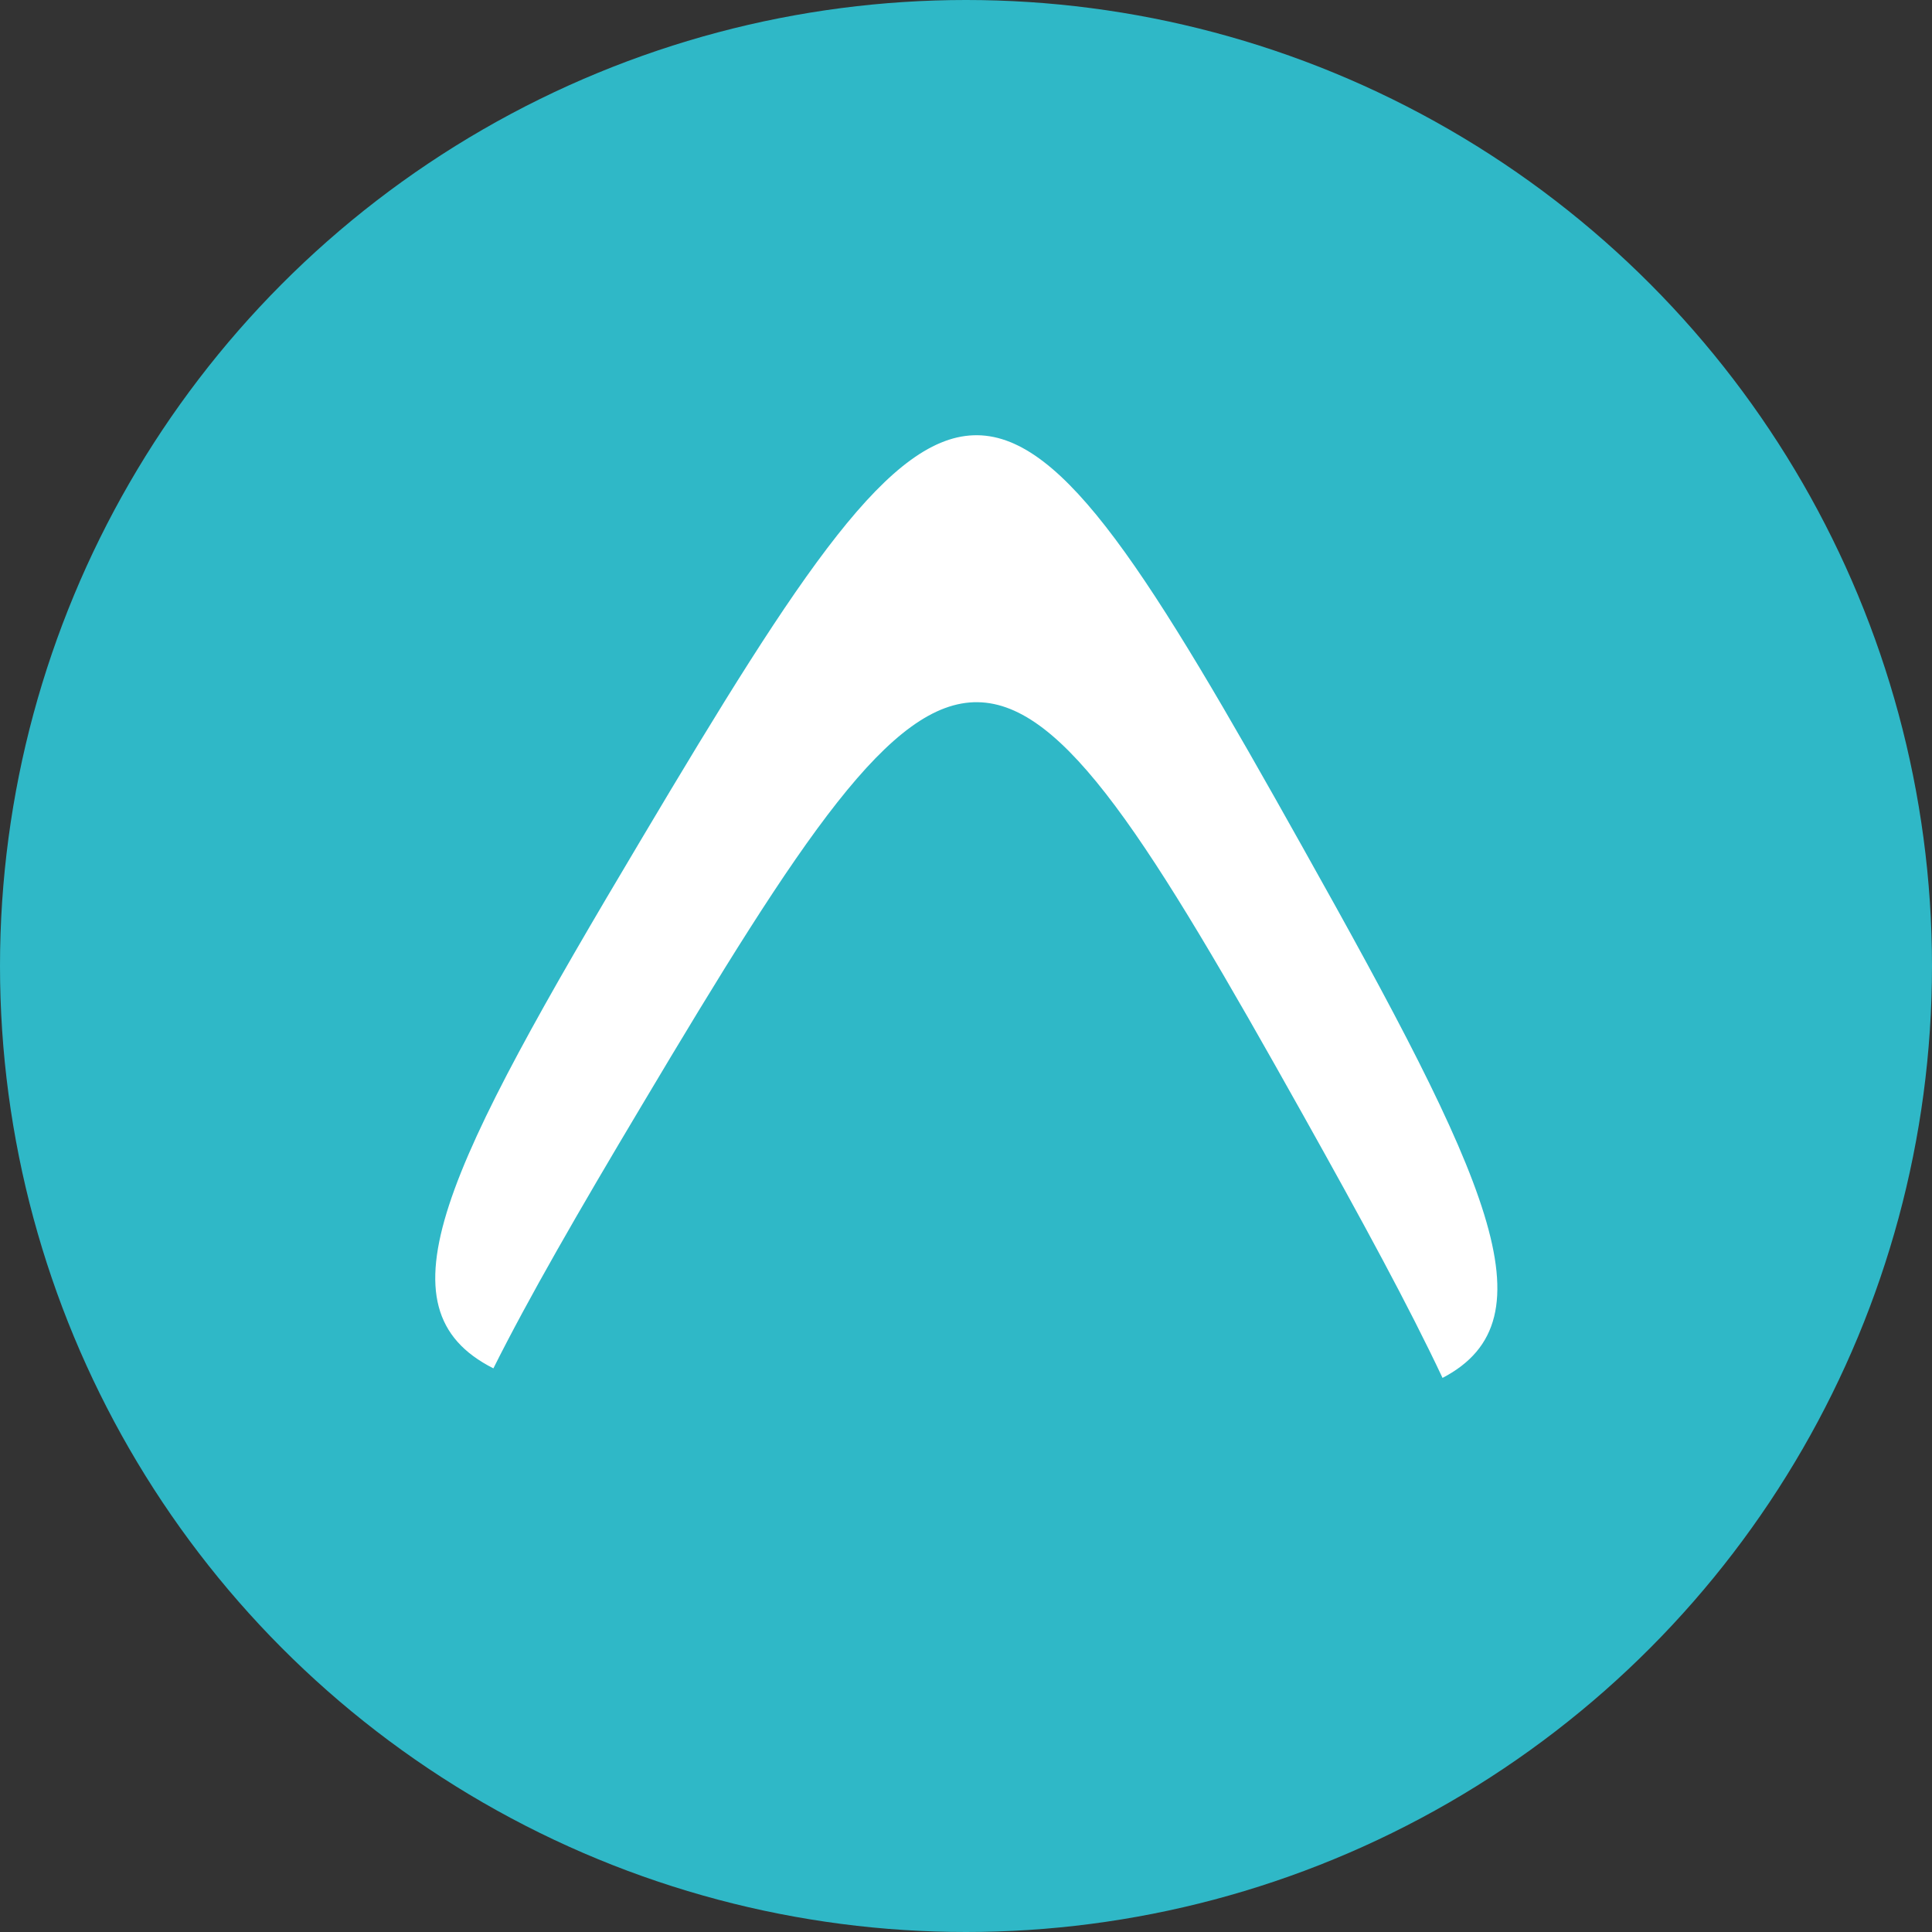 <?xml version="1.0" encoding="UTF-8" standalone="no"?>
<!-- Created with Inkscape (http://www.inkscape.org/) -->

<svg
   width="6.876mm"
   height="6.876mm"
   viewBox="0 0 6.876 6.876"
   version="1.1"
   id="svg5"
   xml:space="preserve"
   inkscape:version="1.2.1 (9c6d41e410, 2022-07-14, custom)"
   sodipodi:docname="drawing.svg"
   xmlns:inkscape="http://www.inkscape.org/namespaces/inkscape"
   xmlns:sodipodi="http://sodipodi.sourceforge.net/DTD/sodipodi-0.dtd"
   xmlns="http://www.w3.org/2000/svg"
   xmlns:svg="http://www.w3.org/2000/svg"><rect x="0" y="0" width="6.876" height="6.876" fill="#333333" stroke="none"/><sodipodi:namedview
     id="namedview7"
     pagecolor="#505050"
     bordercolor="#eeeeee"
     borderopacity="1"
     inkscape:showpageshadow="0"
     inkscape:pageopacity="0"
     inkscape:pagecheckerboard="0"
     inkscape:deskcolor="#505050"
     inkscape:document-units="mm"
     showgrid="false"
     inkscape:zoom="4.3893395"
     inkscape:cx="507.93519"
     inkscape:cy="340.48403"
     inkscape:window-width="1912"
     inkscape:window-height="986"
     inkscape:window-x="4"
     inkscape:window-y="4"
     inkscape:window-maximized="0"
     inkscape:current-layer="layer1" /><defs
     id="defs2" /><g
     inkscape:label="Layer 1"
     inkscape:groupmode="layer"
     id="layer1"
     transform="translate(-151.687,-85.264)"><g
       id="g373"><g
         id="g1873"><circle
           style="fill:#2fb8c7;fill-opacity:1;stroke-width:0.265"
           id="path228-7-1"
           cx="155.125"
           cy="88.702"
           r="3.438"
           inkscape:export-filename="button_unfocused.svg"
           inkscape:export-xdpi="96"
           inkscape:export-ydpi="96" /><path
           id="path292"
           style="fill:#ffffff;stroke-width:0.151"
           inkscape:transform-center-x="0.0083640528"
           inkscape:transform-center-y="-0.24848625"
           d="m 155.166,86.813 c -0.309,-0.004 -0.625,0.476 -1.196,1.437 -0.7,1.175 -0.95,1.67 -0.527,1.884 0.125,-0.25 0.302,-0.557 0.527,-0.934 1.144,-1.922 1.262,-1.92 2.354,0.031 0.211,0.377 0.379,0.686 0.497,0.937 0.4,-0.209 0.161,-0.713 -0.497,-1.887 -0.546,-0.976 -0.849,-1.464 -1.158,-1.468 z" /></g></g></g></svg>
